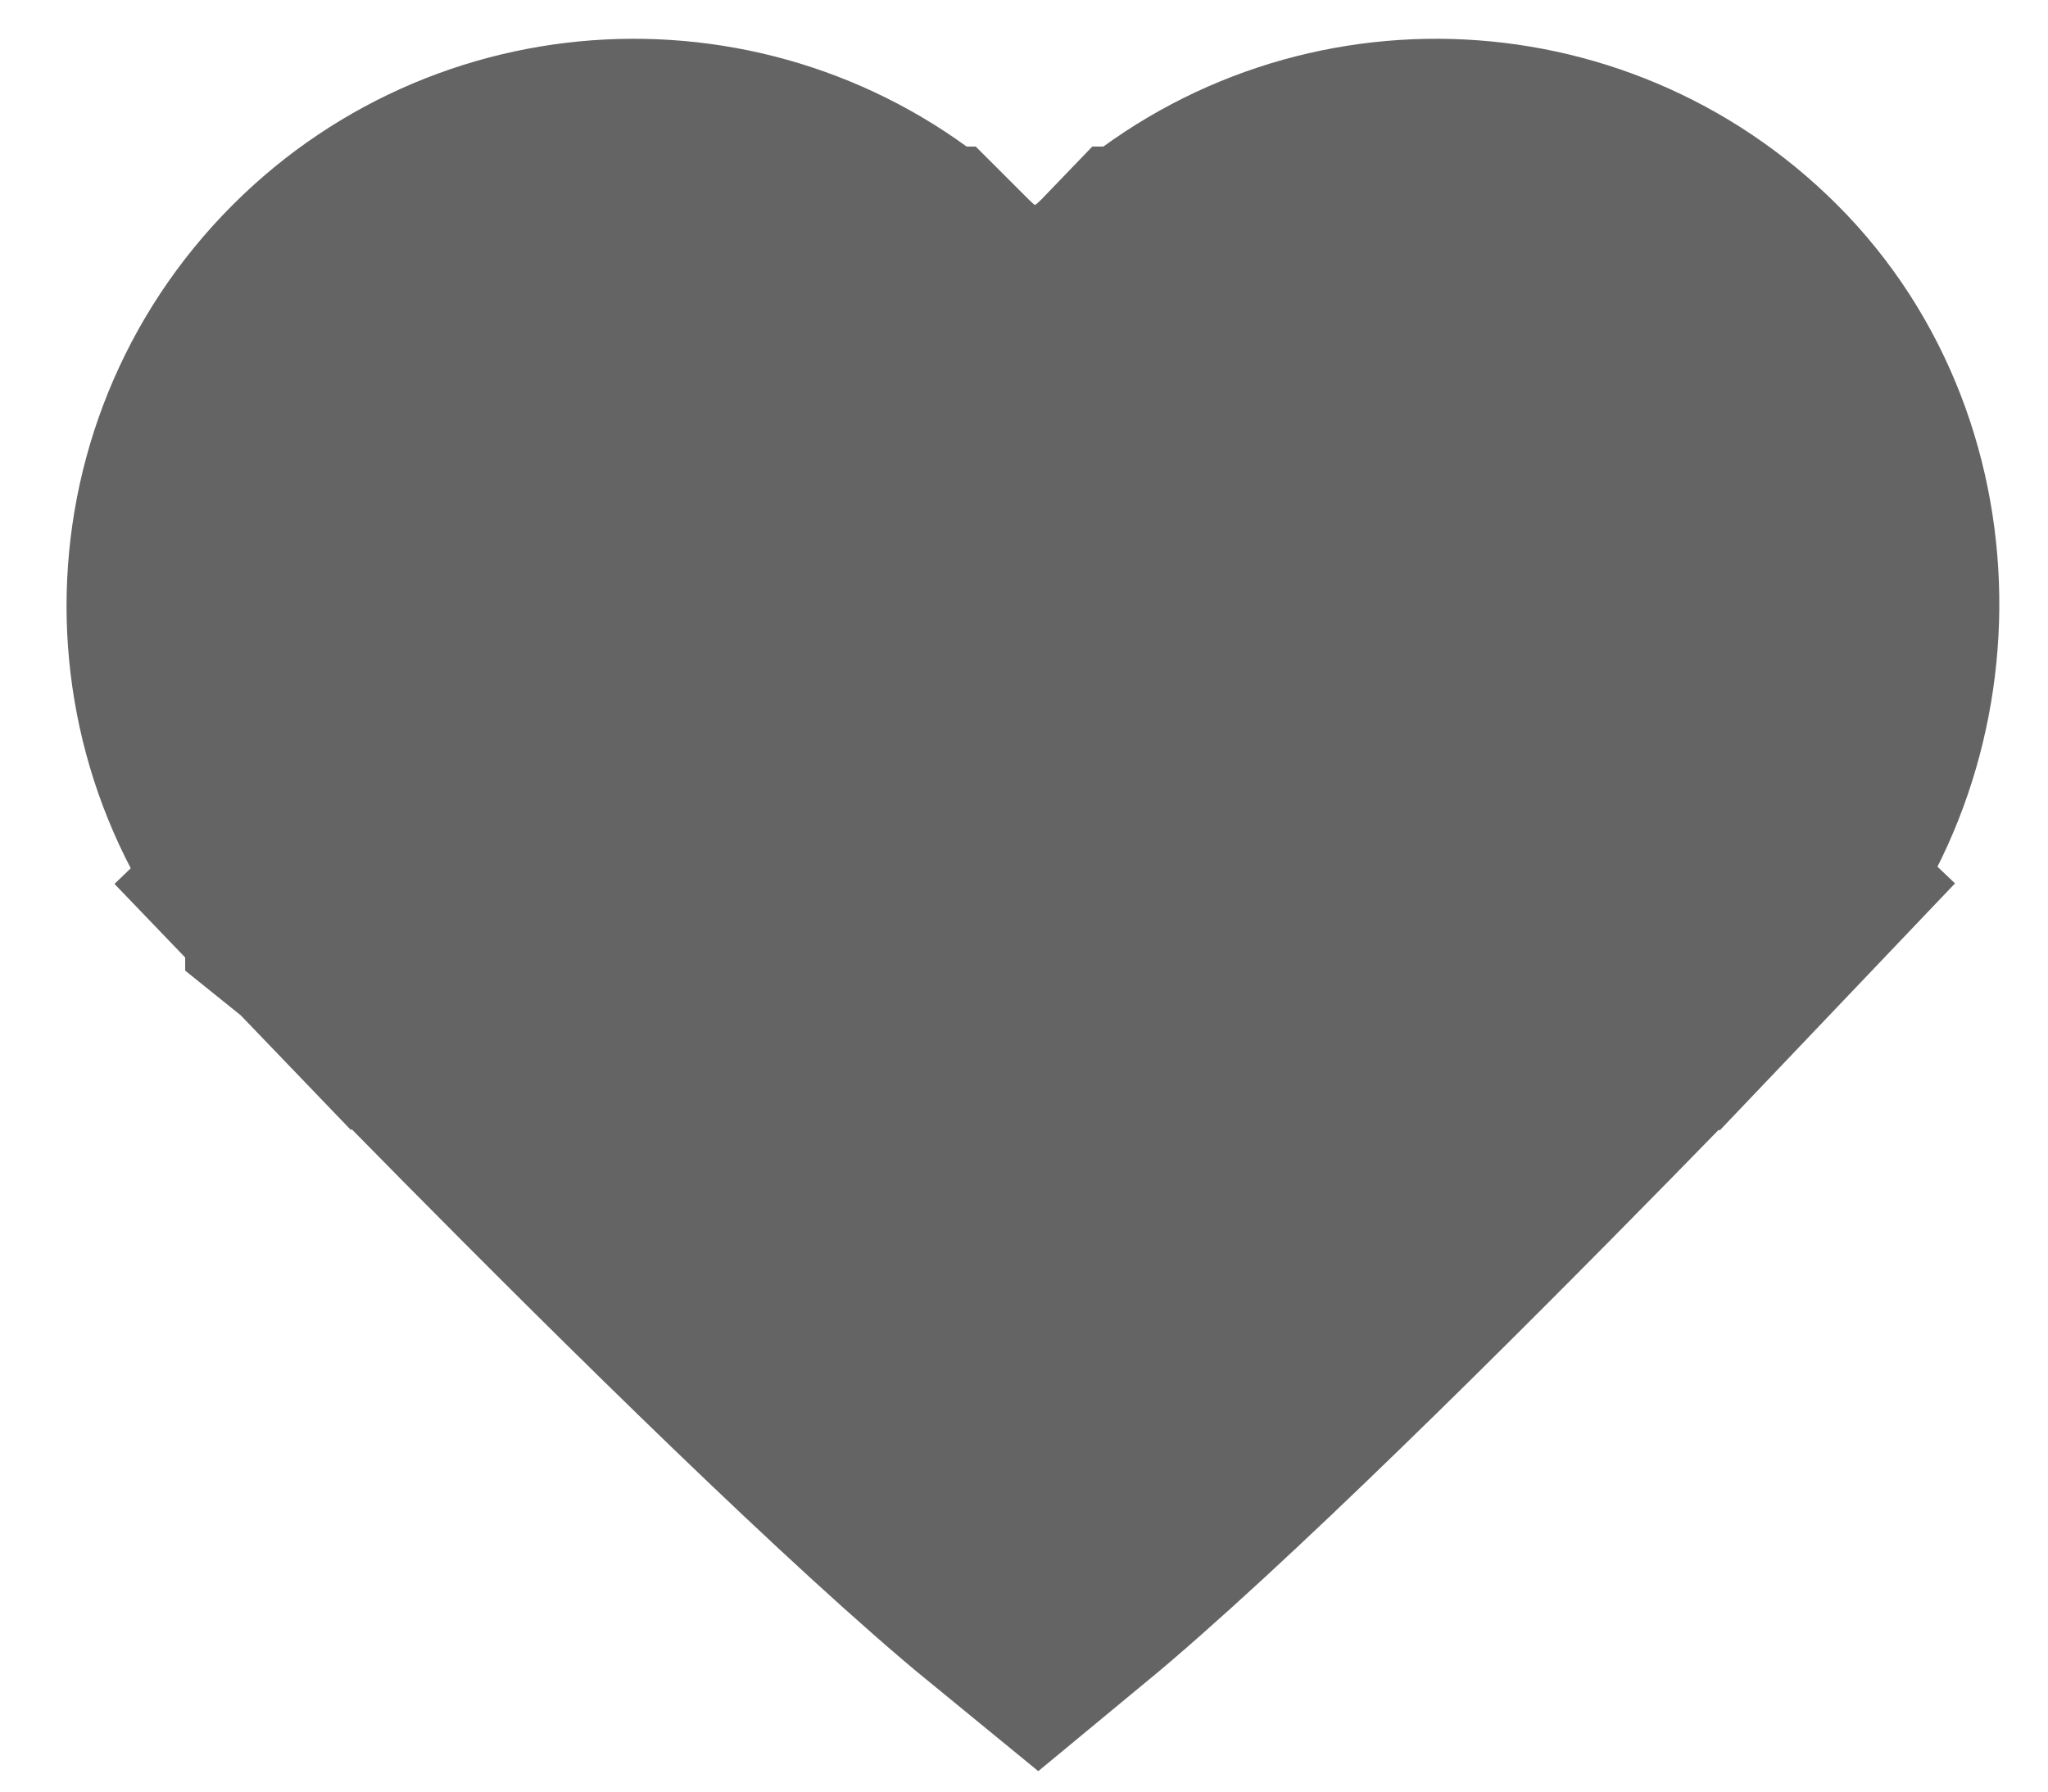 <svg width="24" height="21" viewBox="0 0 24 21" fill="none" xmlns="http://www.w3.org/2000/svg">
<path d="M2.727 11.803L4.169 10.418L4.156 10.403L4.141 10.389C2.326 8.574 2.326 5.631 4.141 3.816C5.891 2.066 8.69 2.003 10.514 3.627C10.51 3.623 10.514 3.627 10.552 3.665C10.565 3.678 10.583 3.695 10.605 3.718L10.606 3.718C10.632 3.744 10.683 3.795 10.735 3.842C10.757 3.863 10.813 3.915 10.887 3.972C10.92 3.997 10.999 4.059 11.108 4.123C11.163 4.155 11.261 4.209 11.391 4.261C11.497 4.303 11.767 4.402 12.129 4.402L12.129 4.402C12.491 4.402 12.761 4.303 12.867 4.261C12.997 4.209 13.095 4.155 13.15 4.123C13.259 4.058 13.338 3.997 13.371 3.972C13.445 3.915 13.502 3.862 13.524 3.842C13.575 3.795 13.627 3.744 13.652 3.718L13.653 3.718C13.675 3.695 13.693 3.677 13.706 3.664C13.744 3.627 13.748 3.623 13.744 3.627C15.568 2.003 18.367 2.066 20.116 3.816C21.901 5.6 21.837 8.641 20.105 10.4L20.094 10.412L20.083 10.424L21.531 11.803L20.083 10.424L20.083 10.424L20.082 10.425L20.078 10.429L20.06 10.447L19.992 10.519C19.932 10.582 19.843 10.674 19.73 10.792C19.502 11.028 19.176 11.367 18.781 11.773C17.99 12.585 16.928 13.666 15.835 14.745C14.738 15.828 13.631 16.888 12.746 17.669C12.529 17.861 12.334 18.028 12.161 18.171C11.985 18.027 11.786 17.858 11.566 17.665C10.674 16.883 9.558 15.823 8.452 14.739C7.351 13.661 6.279 12.579 5.482 11.767C5.084 11.361 4.755 11.023 4.526 10.786C4.411 10.668 4.322 10.575 4.261 10.513L4.192 10.441L4.175 10.423L4.17 10.419L4.17 10.418L4.169 10.418L2.727 11.803Z" fill="#646464" stroke="#646464" stroke-width="4"/>
</svg>
